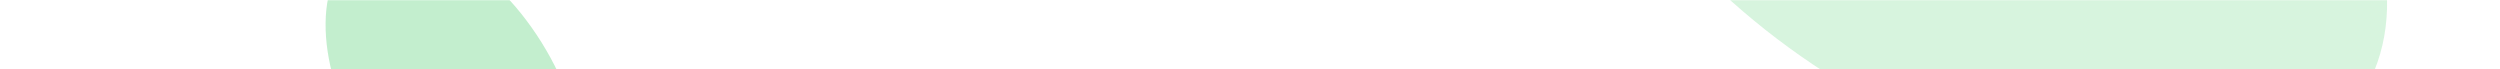 <svg width="1440" height="40" viewBox="0 0 1440 40" fill="none" xmlns="http://www.w3.org/2000/svg">
<mask id="mask0_160_1516" style="mask-type:alpha" maskUnits="userSpaceOnUse" x="0" y="0" width="1440" height="40">
<rect width="1440" height="40" fill="#164629"/>
</mask>
<g mask="url(#mask0_160_1516)">
<g opacity="0.3" filter="url(#filter0_f_160_1516)">
<ellipse cx="261.392" cy="55.814" rx="59.487" ry="101.754" transform="rotate(-32.023 261.392 55.814)" fill="#35C759"/>
</g>
<g opacity="0.2" filter="url(#filter1_f_160_1516)">
<ellipse cx="1138.95" cy="-83.223" rx="152.492" ry="260.842" transform="rotate(-58.349 1138.95 -83.223)" fill="#35C759"/>
</g>
</g>
<defs>
<filter id="filter0_f_160_1516" x="133.533" y="-90.067" width="255.716" height="291.763" filterUnits="userSpaceOnUse" color-interpolation-filters="sRGB">
<feFlood flood-opacity="0" result="BackgroundImageFix"/>
<feBlend mode="normal" in="SourceGraphic" in2="BackgroundImageFix" result="shape"/>
<feGaussianBlur stdDeviation="27" result="effect1_foregroundBlur_160_1516"/>
</filter>
<filter id="filter1_f_160_1516" x="848.865" y="-325.866" width="580.174" height="485.285" filterUnits="userSpaceOnUse" color-interpolation-filters="sRGB">
<feFlood flood-opacity="0" result="BackgroundImageFix"/>
<feBlend mode="normal" in="SourceGraphic" in2="BackgroundImageFix" result="shape"/>
<feGaussianBlur stdDeviation="27" result="effect1_foregroundBlur_160_1516"/>
</filter>
</defs>
</svg>
